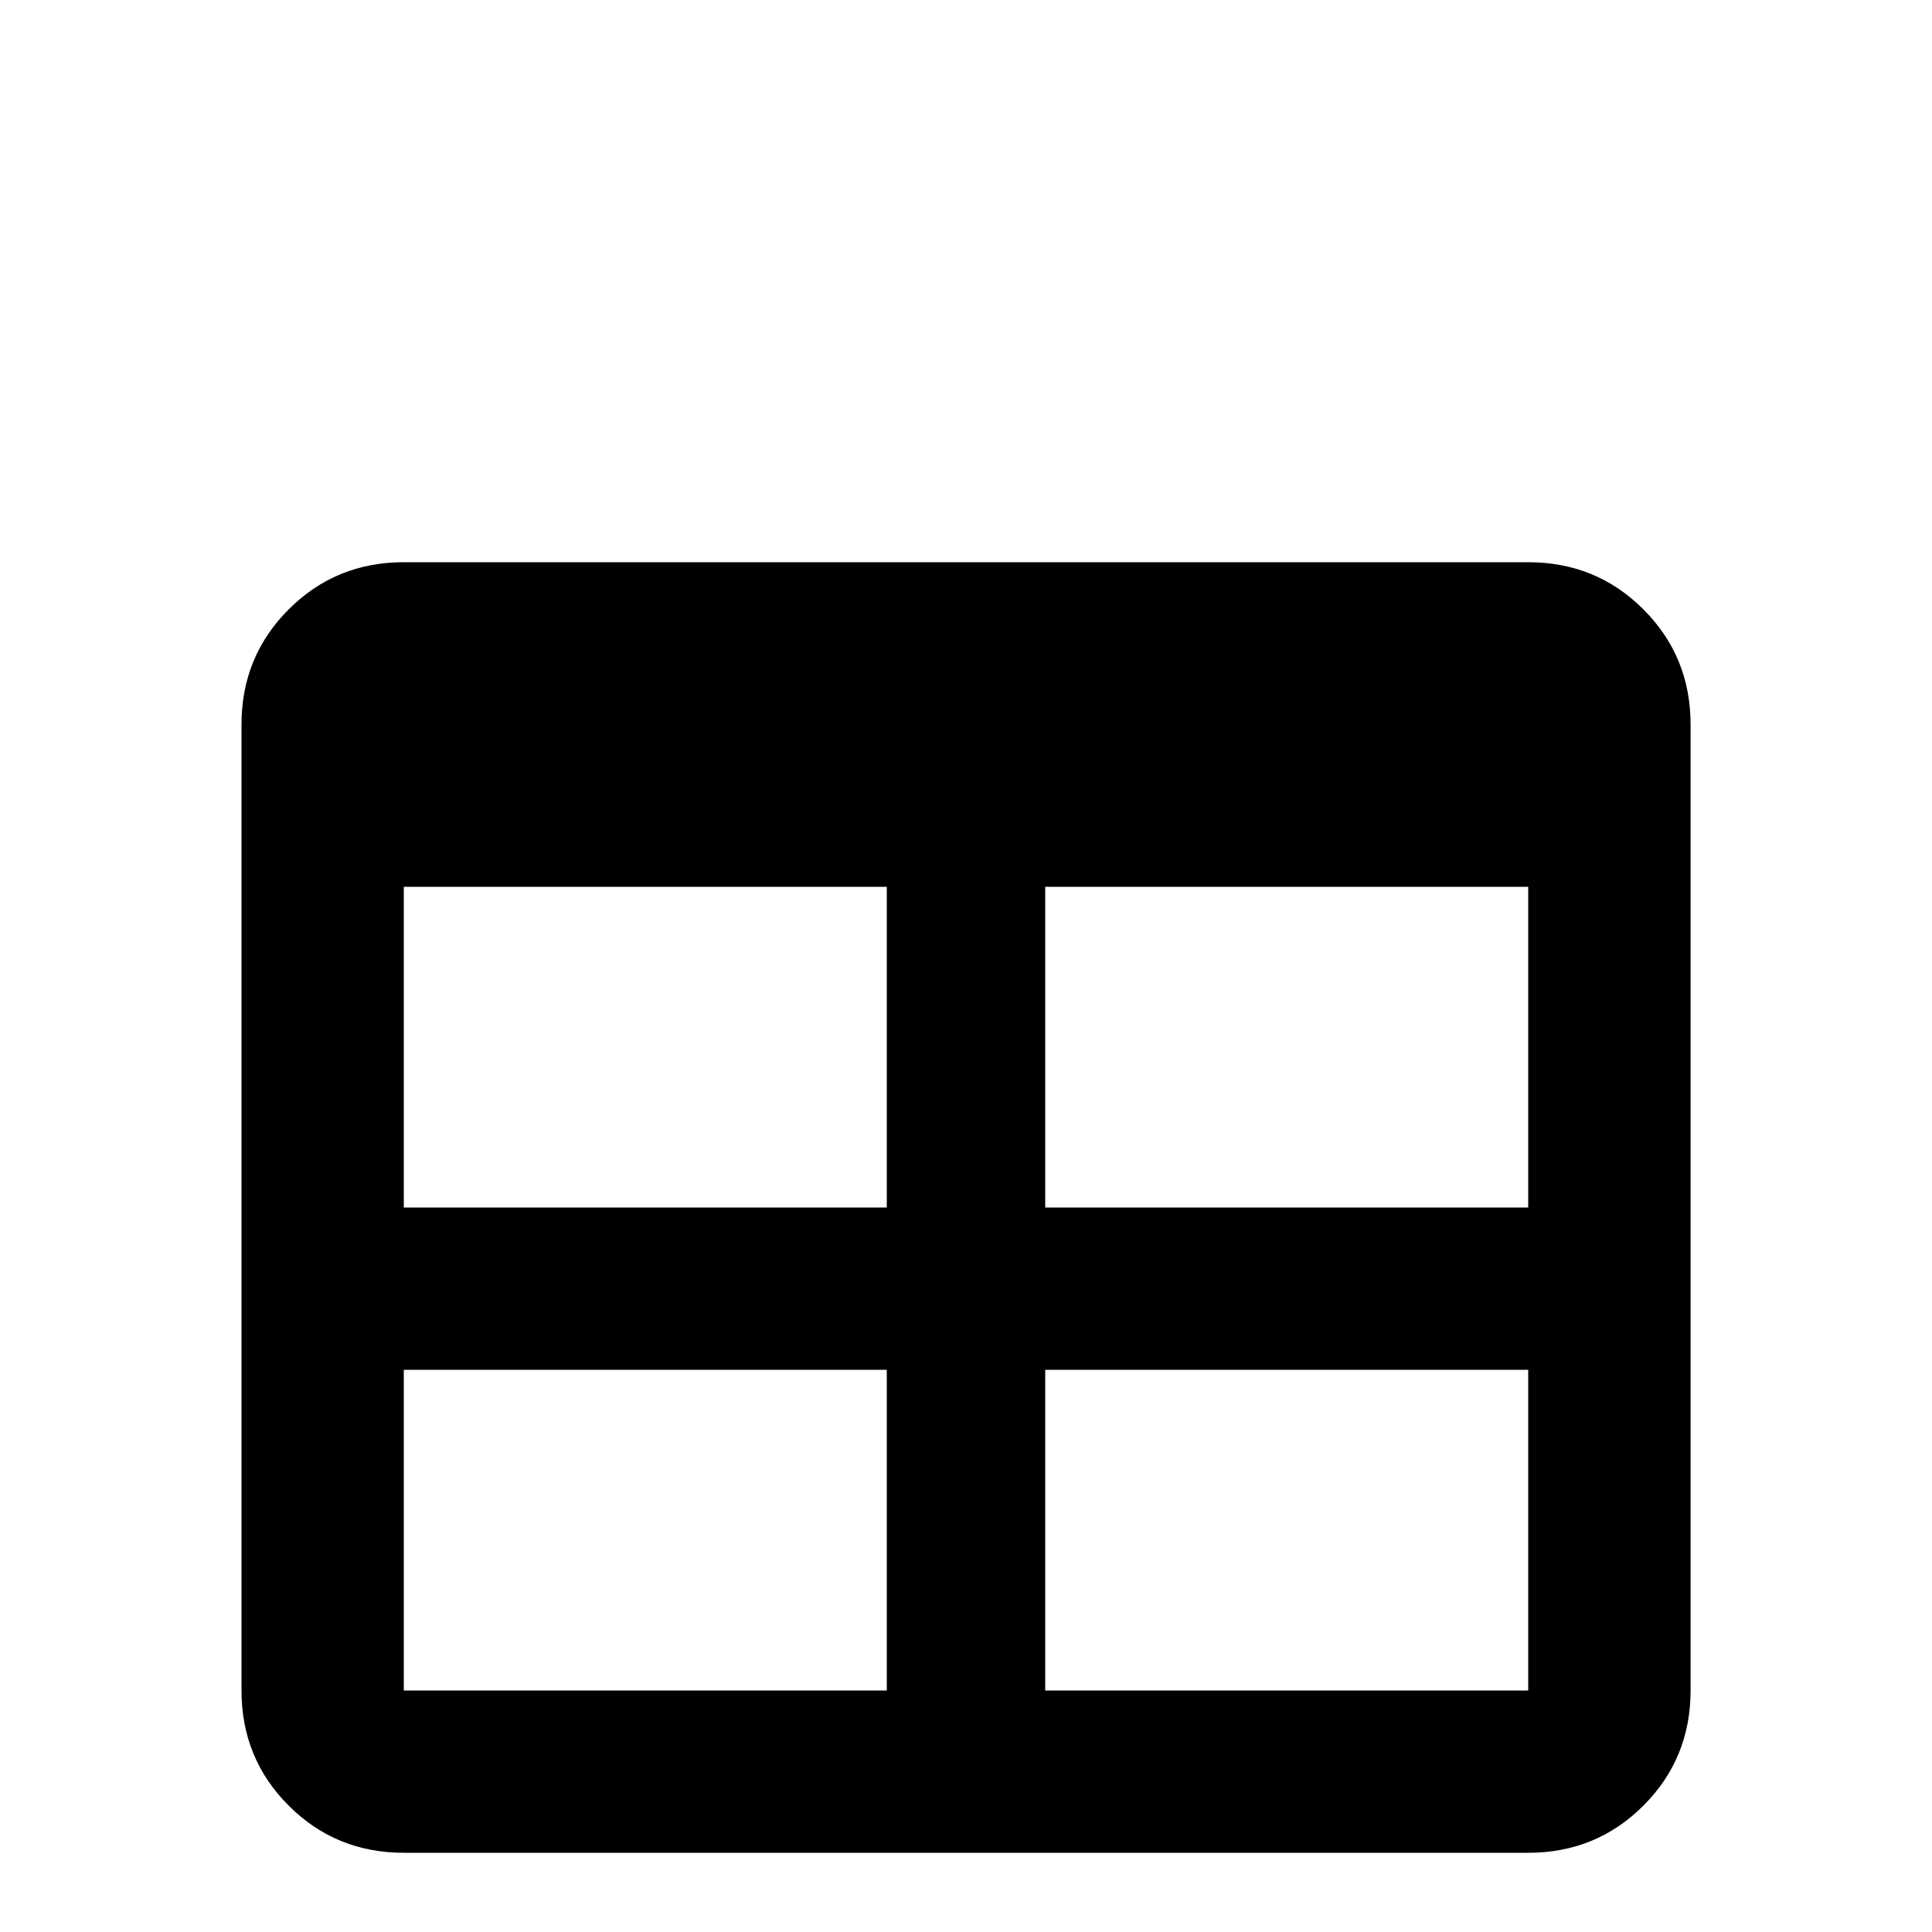 <!-- Generated by IcoMoon.io -->
<svg version="1.1" xmlns="http://www.w3.org/2000/svg" width="24" height="24" viewBox="0 0 24 24">
<title>table</title>
<path d="M5.016 6.984h13.969q0.844 0 1.43 0.586t0.586 1.43v12q0 0.844-0.586 1.43t-1.43 0.586h-13.969q-0.844 0-1.43-0.586t-0.586-1.43v-12q0-0.844 0.586-1.43t1.43-0.586zM5.016 11.016v3.984h6v-3.984h-6zM12.984 11.016v3.984h6v-3.984h-6zM5.016 17.016v3.984h6v-3.984h-6zM12.984 17.016v3.984h6v-3.984h-6z"></path>
</svg>
